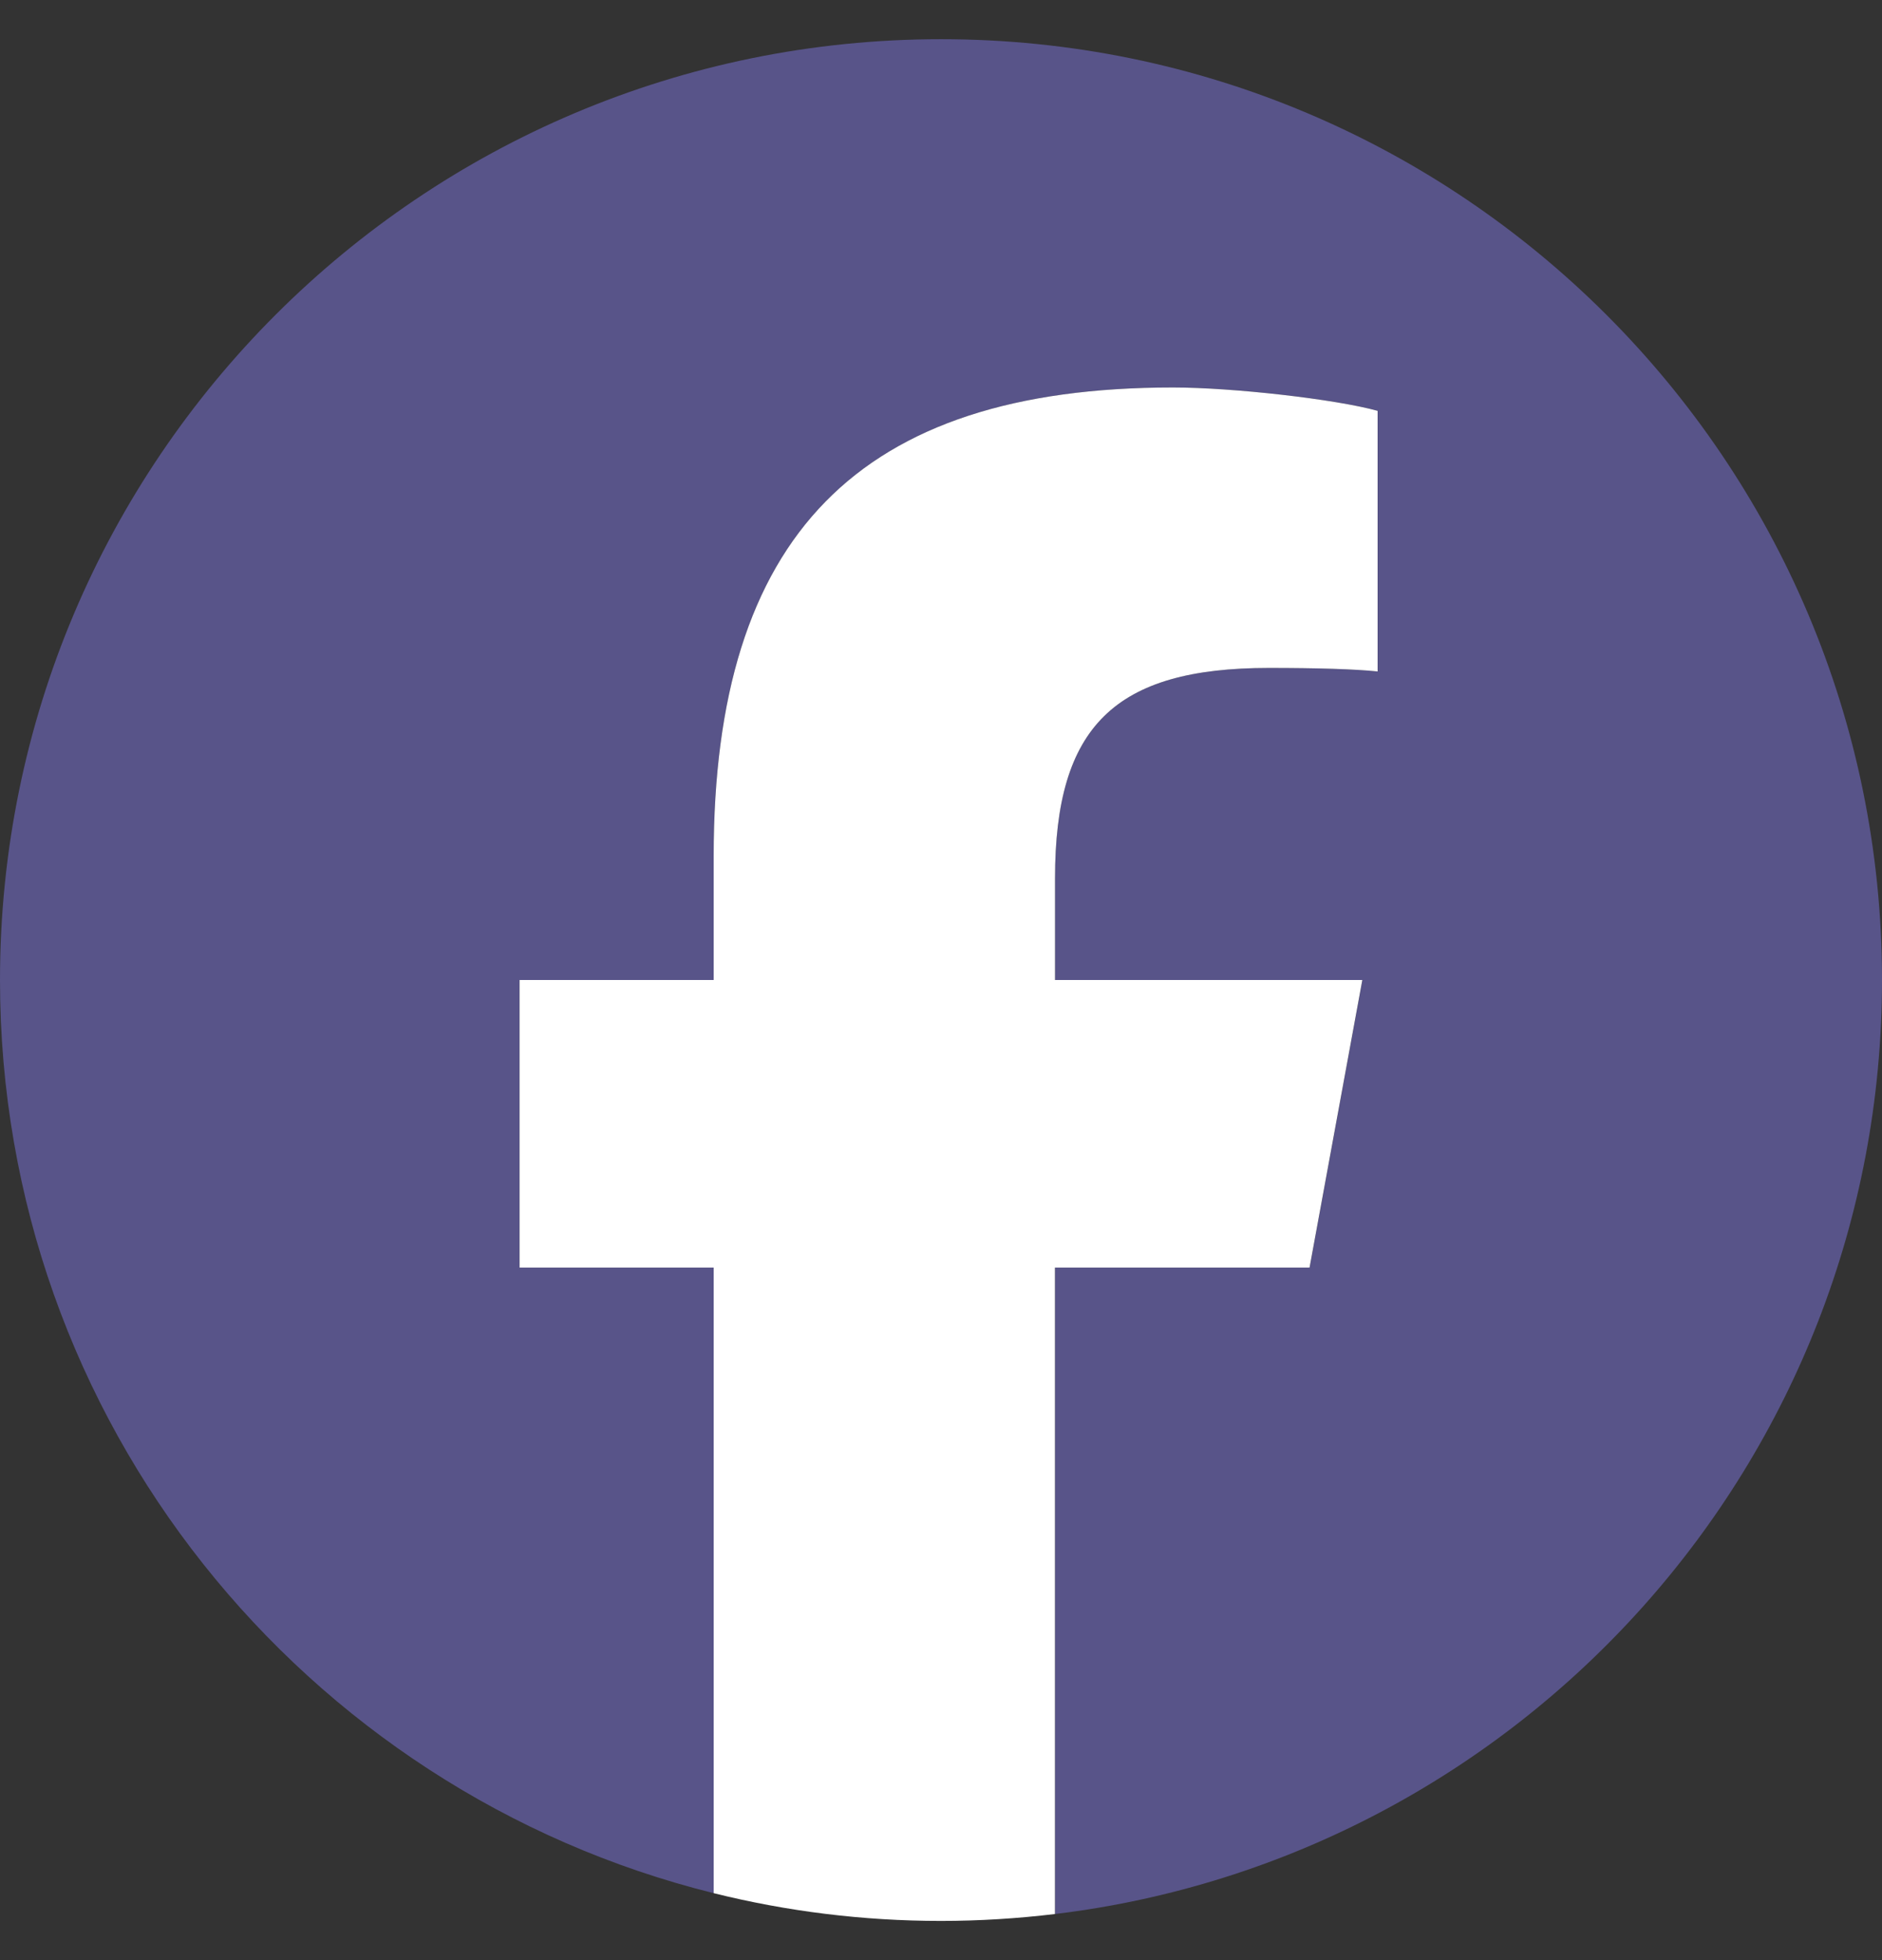 <svg width="24" height="25" viewBox="0 0 24 25" fill="none" xmlns="http://www.w3.org/2000/svg">
<rect x="0" y="0" width="24" height="25" fill="#333333" stroke="none"/>
<g clip-path="url(#clip0_202_478)">
<path d="M24 12.499C24 5.872 18.627 0.5 12 0.5C5.373 0.5 0 5.872 0 12.499C0 18.127 3.875 22.849 9.101 24.146V16.167H6.627V12.499H9.101V10.919C9.101 6.835 10.95 4.942 14.96 4.942C15.72 4.942 17.032 5.091 17.569 5.24V8.564C17.285 8.534 16.793 8.519 16.182 8.519C14.215 8.519 13.454 9.265 13.454 11.203V12.499H17.374L16.701 16.167H13.454V24.412C19.396 23.694 24 18.635 24 12.499H24Z" fill="#585489"/>
<path d="M16.7 16.167L17.373 12.499H13.454V11.203C13.454 9.265 14.214 8.519 16.182 8.519C16.793 8.519 17.285 8.534 17.568 8.564V5.24C17.031 5.091 15.72 4.942 14.959 4.942C10.949 4.942 9.101 6.835 9.101 10.919V12.499H6.626V16.167H9.101V24.146C10.029 24.377 11 24.5 11.999 24.5C12.492 24.5 12.977 24.469 13.453 24.412V16.167H16.7H16.7Z" fill="white"/>
</g>
<defs>
<clipPath id="clip0_202_478">
<rect width="24" height="24" fill="white" transform="translate(0 0.5)"/>
</clipPath>
</defs>
</svg>
